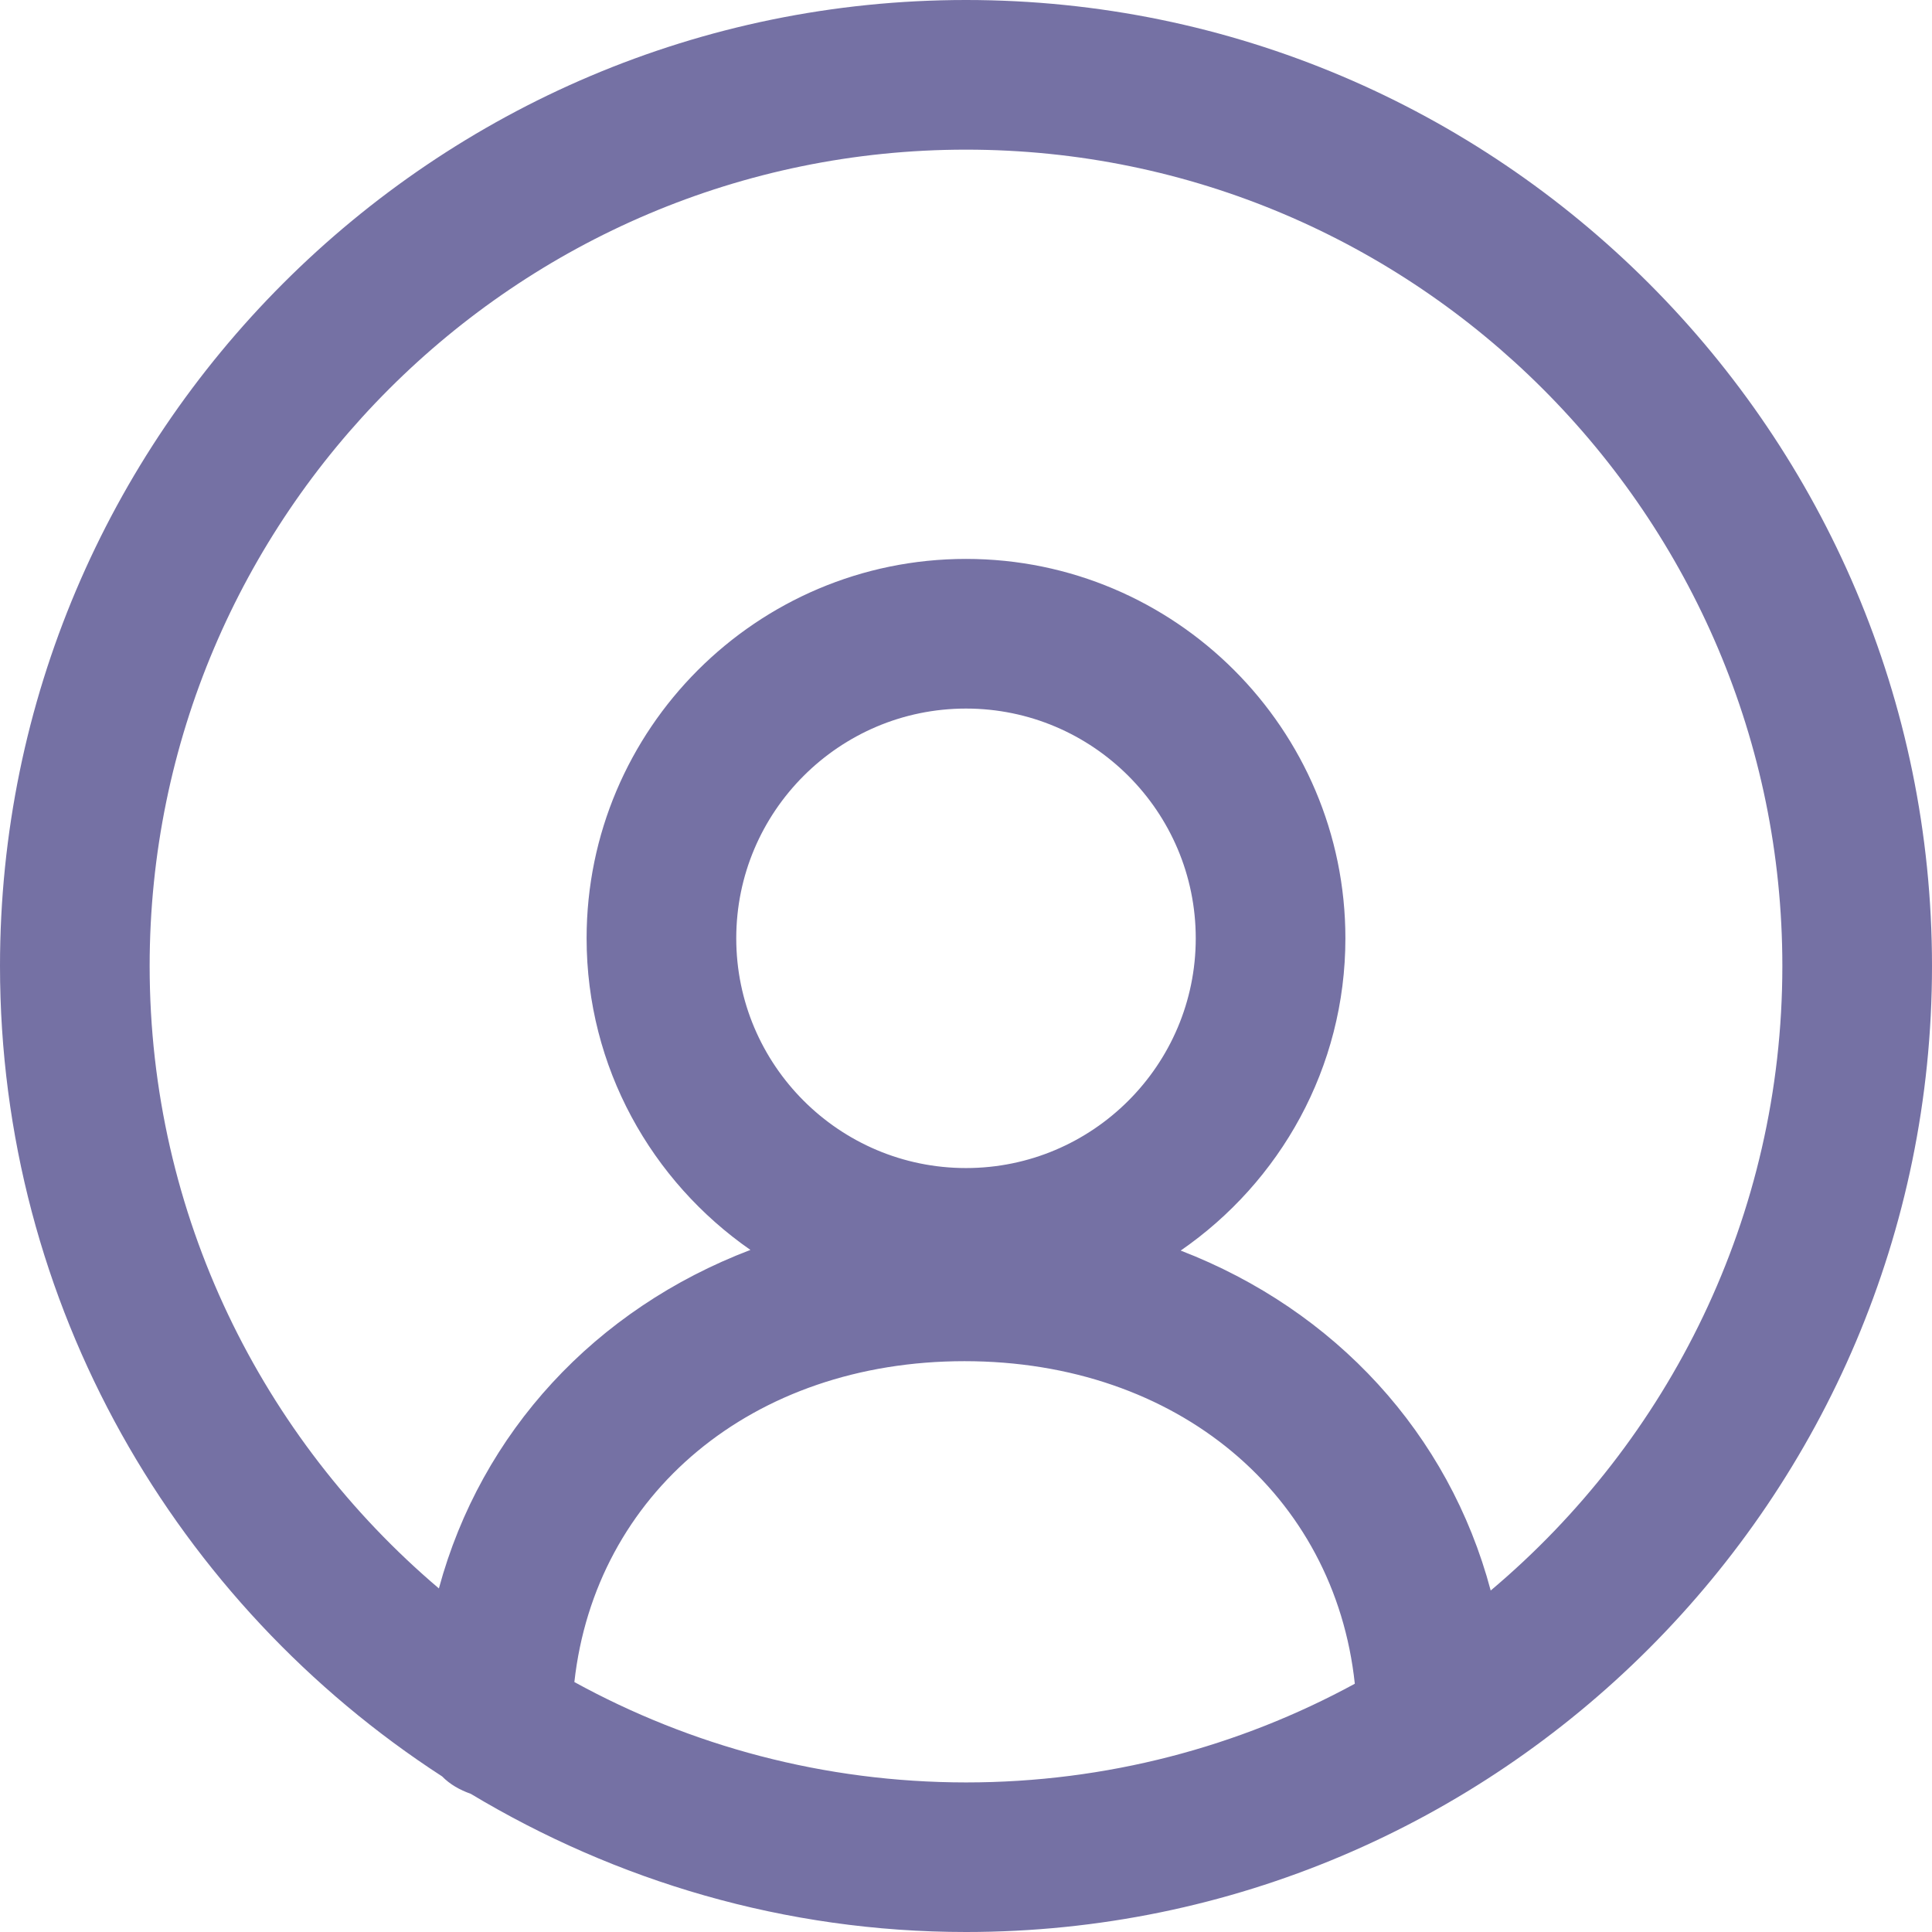 <svg width="24" height="24" viewBox="0 0 24 24" fill="none" xmlns="http://www.w3.org/2000/svg">
<g clip-path="url(#clip0_73_19)">
<path d="M12 0C5.384 0 0 5.383 0 12C0 16.218 2.193 19.928 5.492 22.067C5.59 22.167 5.713 22.236 5.847 22.283C7.649 23.365 9.749 24 12 24C18.617 24 24 18.617 24 12C24 5.383 18.617 0 12 0ZM12 22.142C10.239 22.141 8.58 21.688 7.135 20.895C7.394 18.561 9.34 16.909 11.981 16.909C14.631 16.909 16.58 18.571 16.83 20.916C15.393 21.698 13.748 22.142 12 22.142ZM9.146 11.656C9.146 10.082 10.426 8.802 12 8.802C13.574 8.802 14.854 10.082 14.854 11.656C14.854 13.23 13.574 14.51 12 14.51C10.426 14.51 9.146 13.23 9.146 11.656ZM18.518 19.758C18 17.811 16.587 16.276 14.667 15.535C15.9 14.684 16.713 13.264 16.713 11.656C16.713 9.057 14.599 6.943 12 6.943C9.401 6.943 7.287 9.057 7.287 11.656C7.287 13.259 8.095 14.674 9.322 15.527C7.397 16.26 5.978 17.789 5.452 19.732C3.258 17.869 1.859 15.096 1.859 12C1.859 6.409 6.408 1.859 12 1.859C17.592 1.859 22.141 6.409 22.141 12C22.141 15.111 20.73 17.896 18.518 19.758Z" fill="#7571A4"/>
</g>
<defs>
<clipPath id="clip0_73_19">
<rect width="24" height="24" fill="white"/>
</clipPath>
</defs>
</svg>
